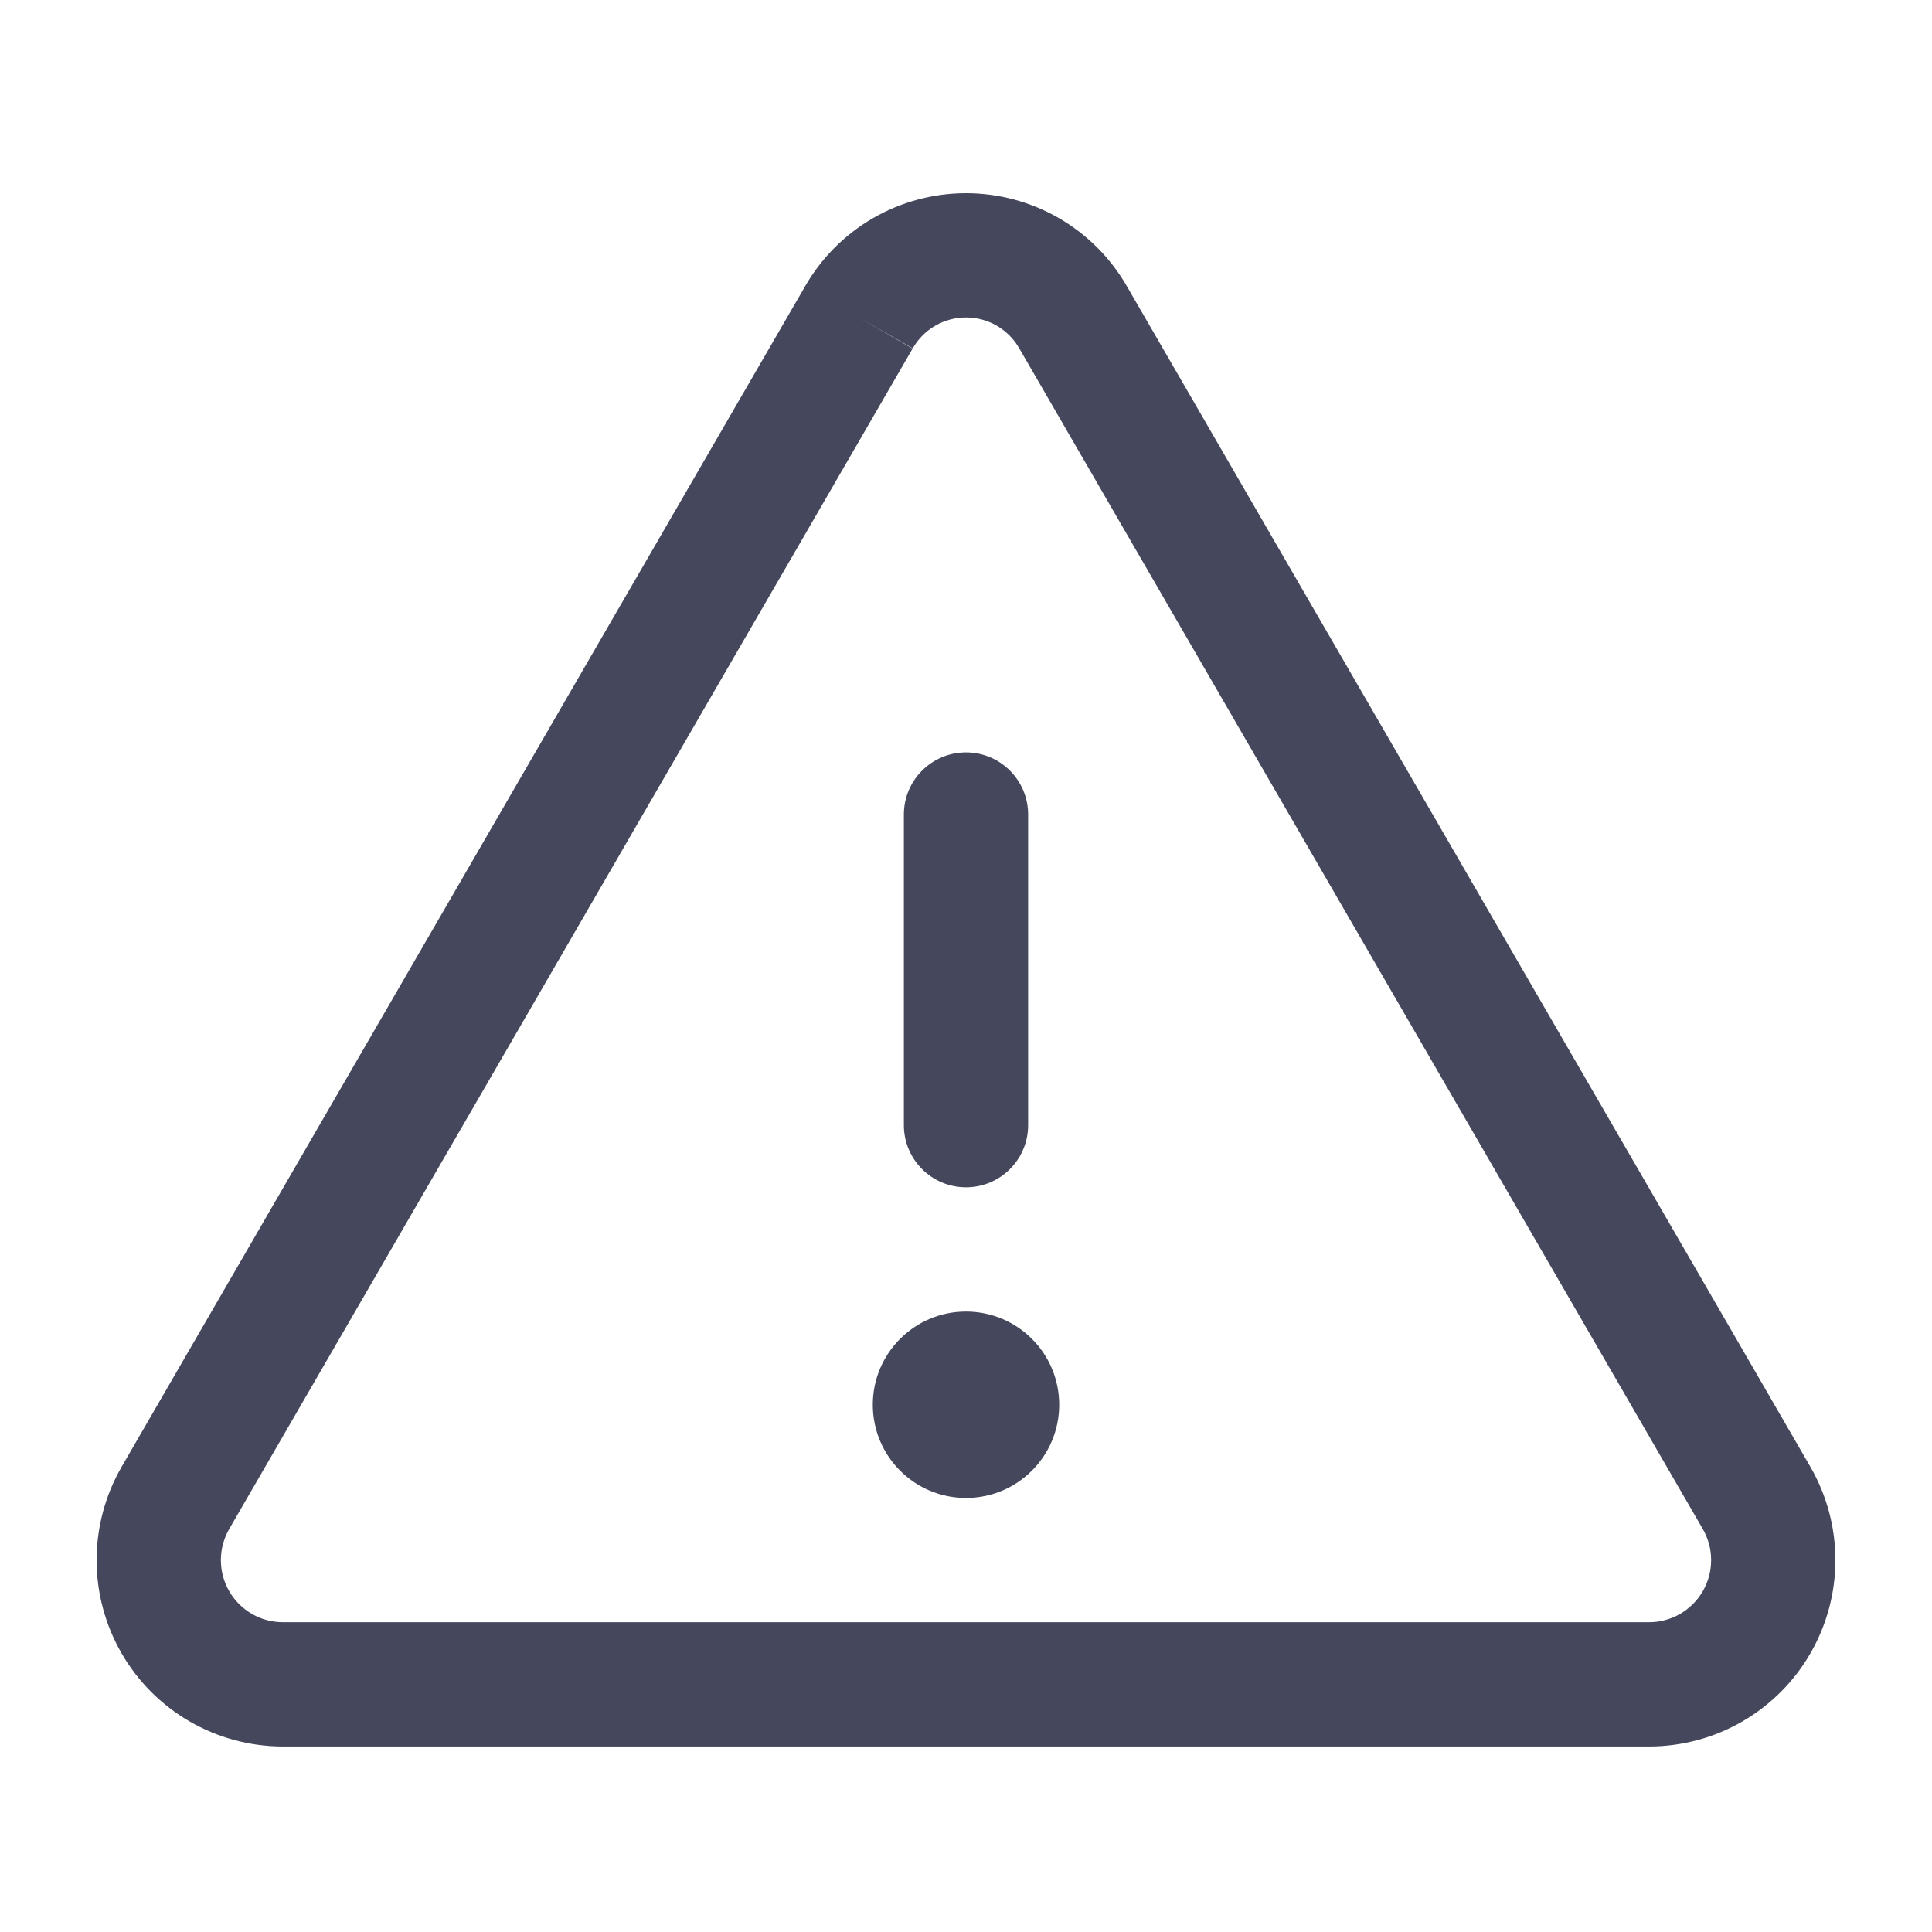 <svg width="50" height="50" viewBox="0 0 50 50" fill="none" xmlns="http://www.w3.org/2000/svg">
<path fill-rule="evenodd" clip-rule="evenodd" d="M22.59 5.648C23.322 5.224 24.154 5 25 5C25.846 5 26.678 5.224 27.41 5.648C28.141 6.072 28.747 6.681 29.167 7.414L29.169 7.418L46.854 37.964C47.276 38.696 47.499 39.526 47.5 40.371C47.501 41.217 47.279 42.047 46.858 42.78C46.437 43.513 45.83 44.122 45.099 44.547C44.368 44.971 43.538 45.196 42.693 45.199L42.688 45.199H7.313L7.307 45.199C6.462 45.196 5.632 44.971 4.901 44.547C4.17 44.122 3.563 43.513 3.142 42.78C2.721 42.047 2.499 41.217 2.5 40.371C2.501 39.526 2.724 38.696 3.146 37.964L20.831 7.418L20.833 7.414C21.253 6.681 21.859 6.072 22.59 5.648ZM22.226 8.216L23.618 9.022L5.931 39.572C5.791 39.815 5.716 40.093 5.716 40.374C5.716 40.656 5.789 40.933 5.93 41.177C6.07 41.421 6.273 41.624 6.516 41.766C6.759 41.907 7.035 41.982 7.316 41.983H42.684C42.965 41.982 43.241 41.907 43.484 41.766C43.727 41.624 43.93 41.421 44.07 41.177C44.211 40.933 44.284 40.656 44.284 40.374C44.284 40.093 44.21 39.816 44.069 39.572L26.378 9.015C26.239 8.772 26.038 8.57 25.797 8.43C25.555 8.29 25.28 8.216 25 8.216C24.72 8.216 24.445 8.29 24.203 8.43C23.961 8.57 23.761 8.772 23.622 9.015L22.226 8.216ZM25 19.472C25.888 19.472 26.608 20.192 26.608 21.079V29.119C26.608 30.007 25.888 30.727 25 30.727C24.112 30.727 23.392 30.007 23.392 29.119V21.079C23.392 20.192 24.112 19.472 25 19.472ZM27.412 36.355C27.412 37.687 26.332 38.767 25 38.767C23.668 38.767 22.588 37.687 22.588 36.355C22.588 35.023 23.668 33.943 25 33.943C26.332 33.943 27.412 35.023 27.412 36.355Z" fill="#45485C"/>
</svg>
